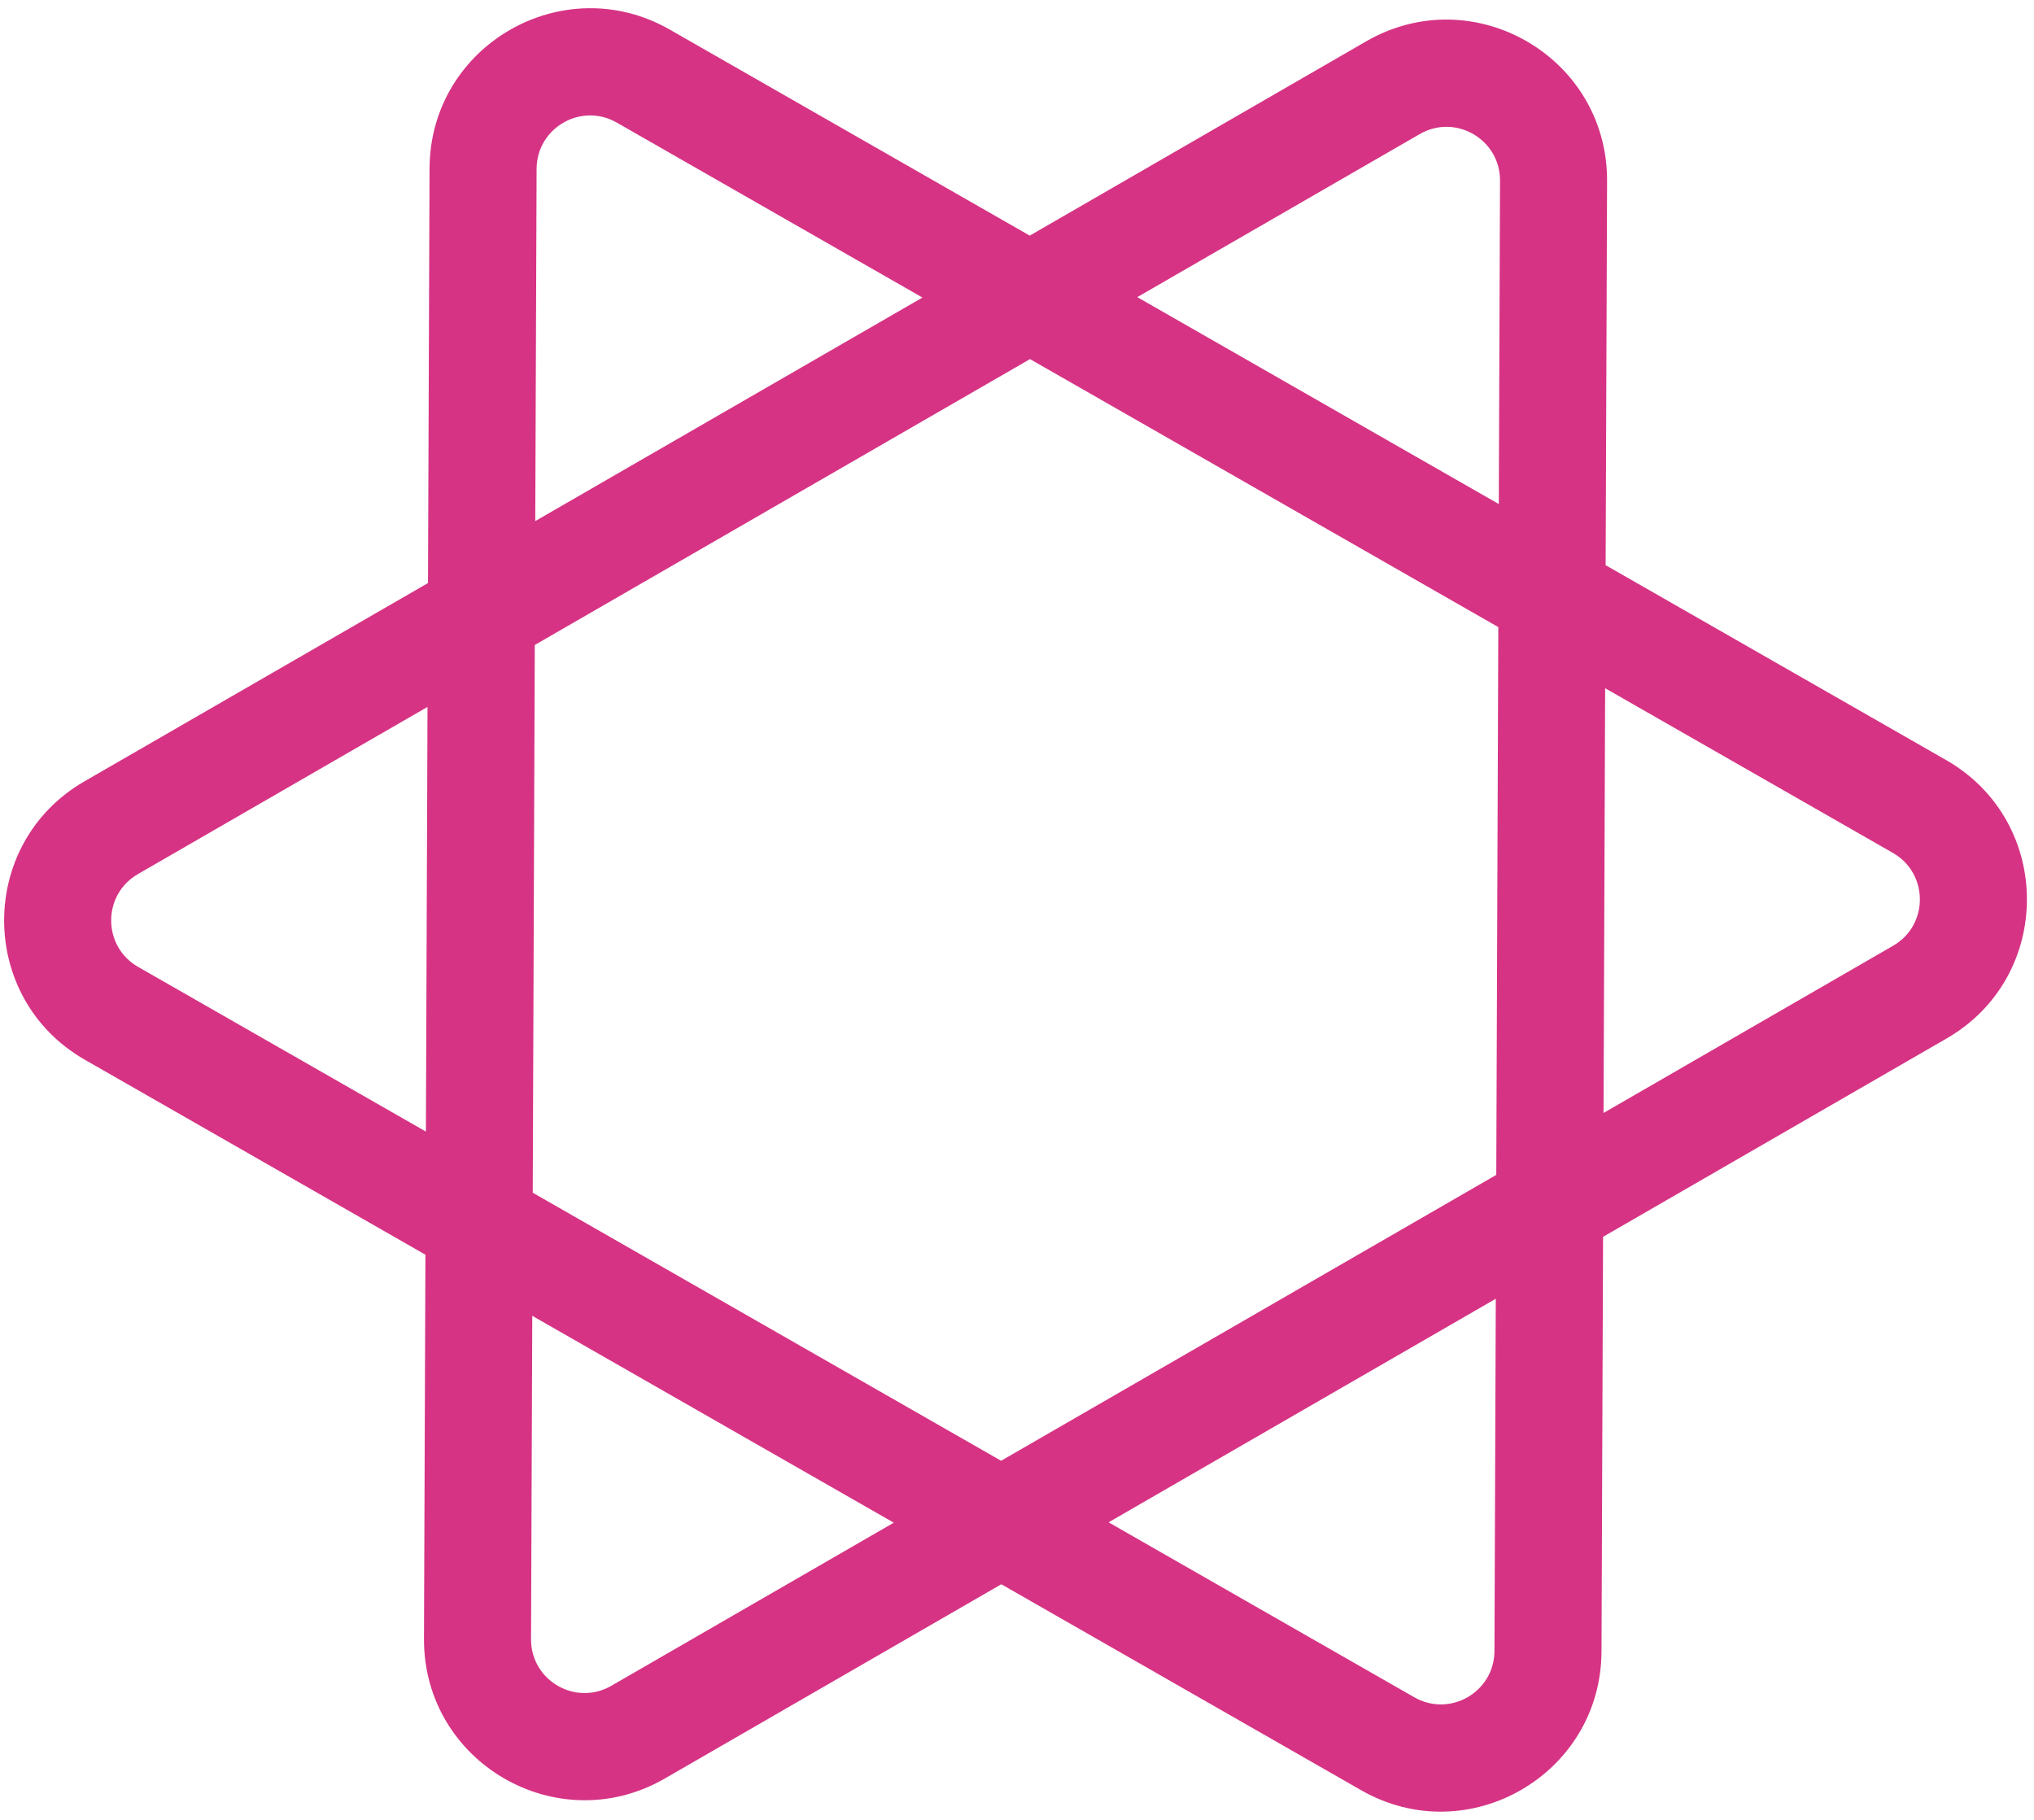<svg width="38" height="34" viewBox="0 0 38 34" fill="none" xmlns="http://www.w3.org/2000/svg">
<path fill-rule="evenodd" clip-rule="evenodd" d="M29.988 12.858L35.365 15.935C36.034 16.319 36.036 17.284 35.368 17.669L29.958 20.793L29.988 12.858ZM29.997 10.559L36.358 14.2C38.367 15.349 38.372 18.244 36.368 19.401L29.949 23.107L29.92 30.853C29.911 33.152 27.425 34.588 25.43 33.446L18.707 29.598L12.421 33.227C10.417 34.384 7.912 32.932 7.921 30.618L7.948 23.441L1.587 19.8C-0.422 18.651 -0.427 15.755 1.577 14.598L7.996 10.893L8.025 3.146C8.034 0.847 10.52 -0.588 12.515 0.554L19.238 4.402L25.524 0.772C27.529 -0.385 30.033 1.067 30.024 3.382L29.997 10.559ZM21.247 5.551L26.524 2.505C27.192 2.119 28.027 2.603 28.024 3.374L28.001 9.417L21.247 5.551ZM19.243 6.709L27.992 11.716L27.954 21.95L18.703 27.291L9.953 22.283L9.991 12.05L19.243 6.709ZM17.234 5.559L11.522 2.29C10.857 1.909 10.028 2.388 10.025 3.154L10 9.735L17.234 5.559ZM7.987 13.207L2.577 16.33C1.909 16.716 1.911 17.681 2.58 18.064L7.957 21.141L7.987 13.207ZM9.944 24.583L9.921 30.625C9.918 31.397 10.753 31.881 11.421 31.495L16.698 28.448L9.944 24.583ZM20.711 28.441L26.423 31.71C27.088 32.09 27.917 31.612 27.92 30.846L27.945 24.264L20.711 28.441Z" fill="#D63384"/>
</svg>
